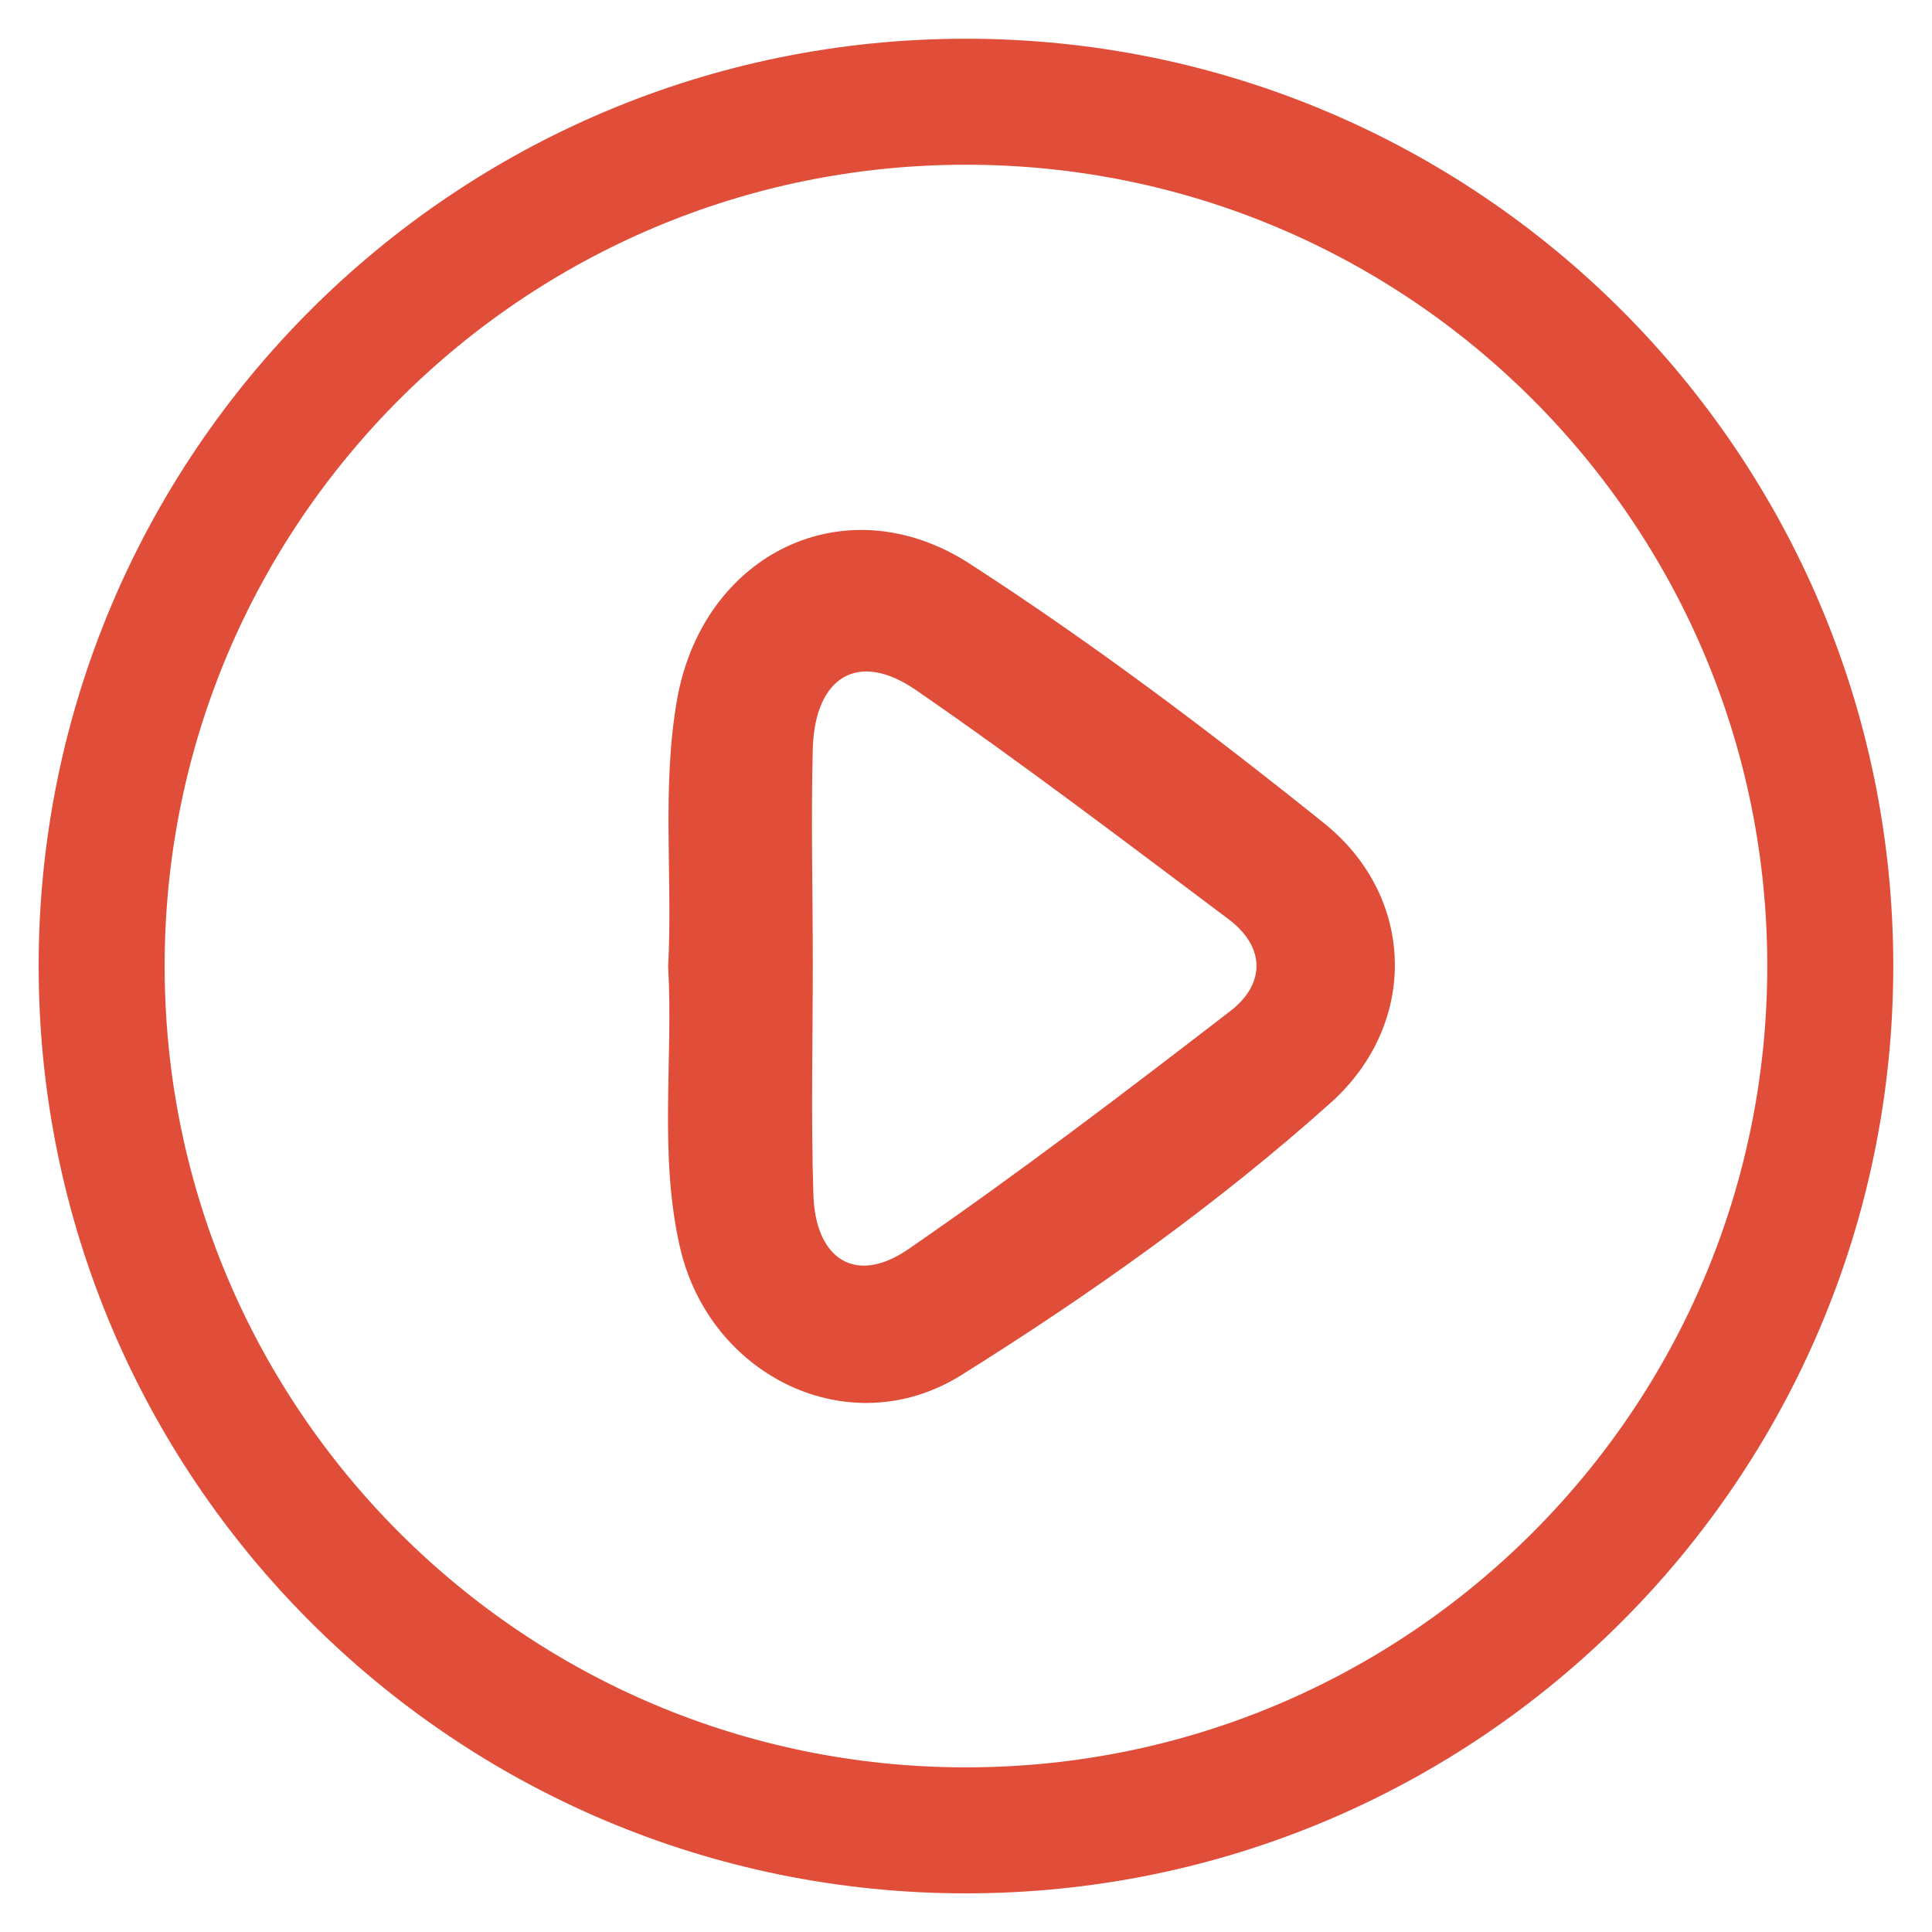 <svg width="23" height="23" viewBox="0 0 23 23" fill="none" xmlns="http://www.w3.org/2000/svg">
<path d="M7.954 11.504C8.01 10.445 7.876 9.386 8.059 8.335C8.363 6.592 10.064 5.752 11.546 6.712C13.007 7.657 14.404 8.709 15.766 9.803C16.853 10.678 16.888 12.181 15.851 13.12C14.489 14.341 12.986 15.406 11.44 16.373C10.113 17.199 8.448 16.387 8.095 14.849C7.841 13.741 8.017 12.619 7.954 11.504ZM9.676 11.475C9.676 12.386 9.654 13.303 9.683 14.214C9.704 14.99 10.184 15.3 10.805 14.877C12.117 13.974 13.388 13.007 14.651 12.033C15.053 11.722 15.075 11.285 14.63 10.946C13.395 10.021 12.174 9.09 10.904 8.215C10.219 7.742 9.704 8.053 9.676 8.906C9.654 9.76 9.676 10.614 9.676 11.475Z" fill="#E04E39"/>
<path d="M11.5 21.79C17.183 21.79 21.789 17.183 21.789 11.5C21.789 5.817 17.183 1.211 11.5 1.211C5.817 1.211 1.21 5.817 1.21 11.5C1.21 17.183 5.817 21.79 11.5 21.79Z" stroke="#E04E39" stroke-width="1.5" stroke-miterlimit="10"/>
</svg>
